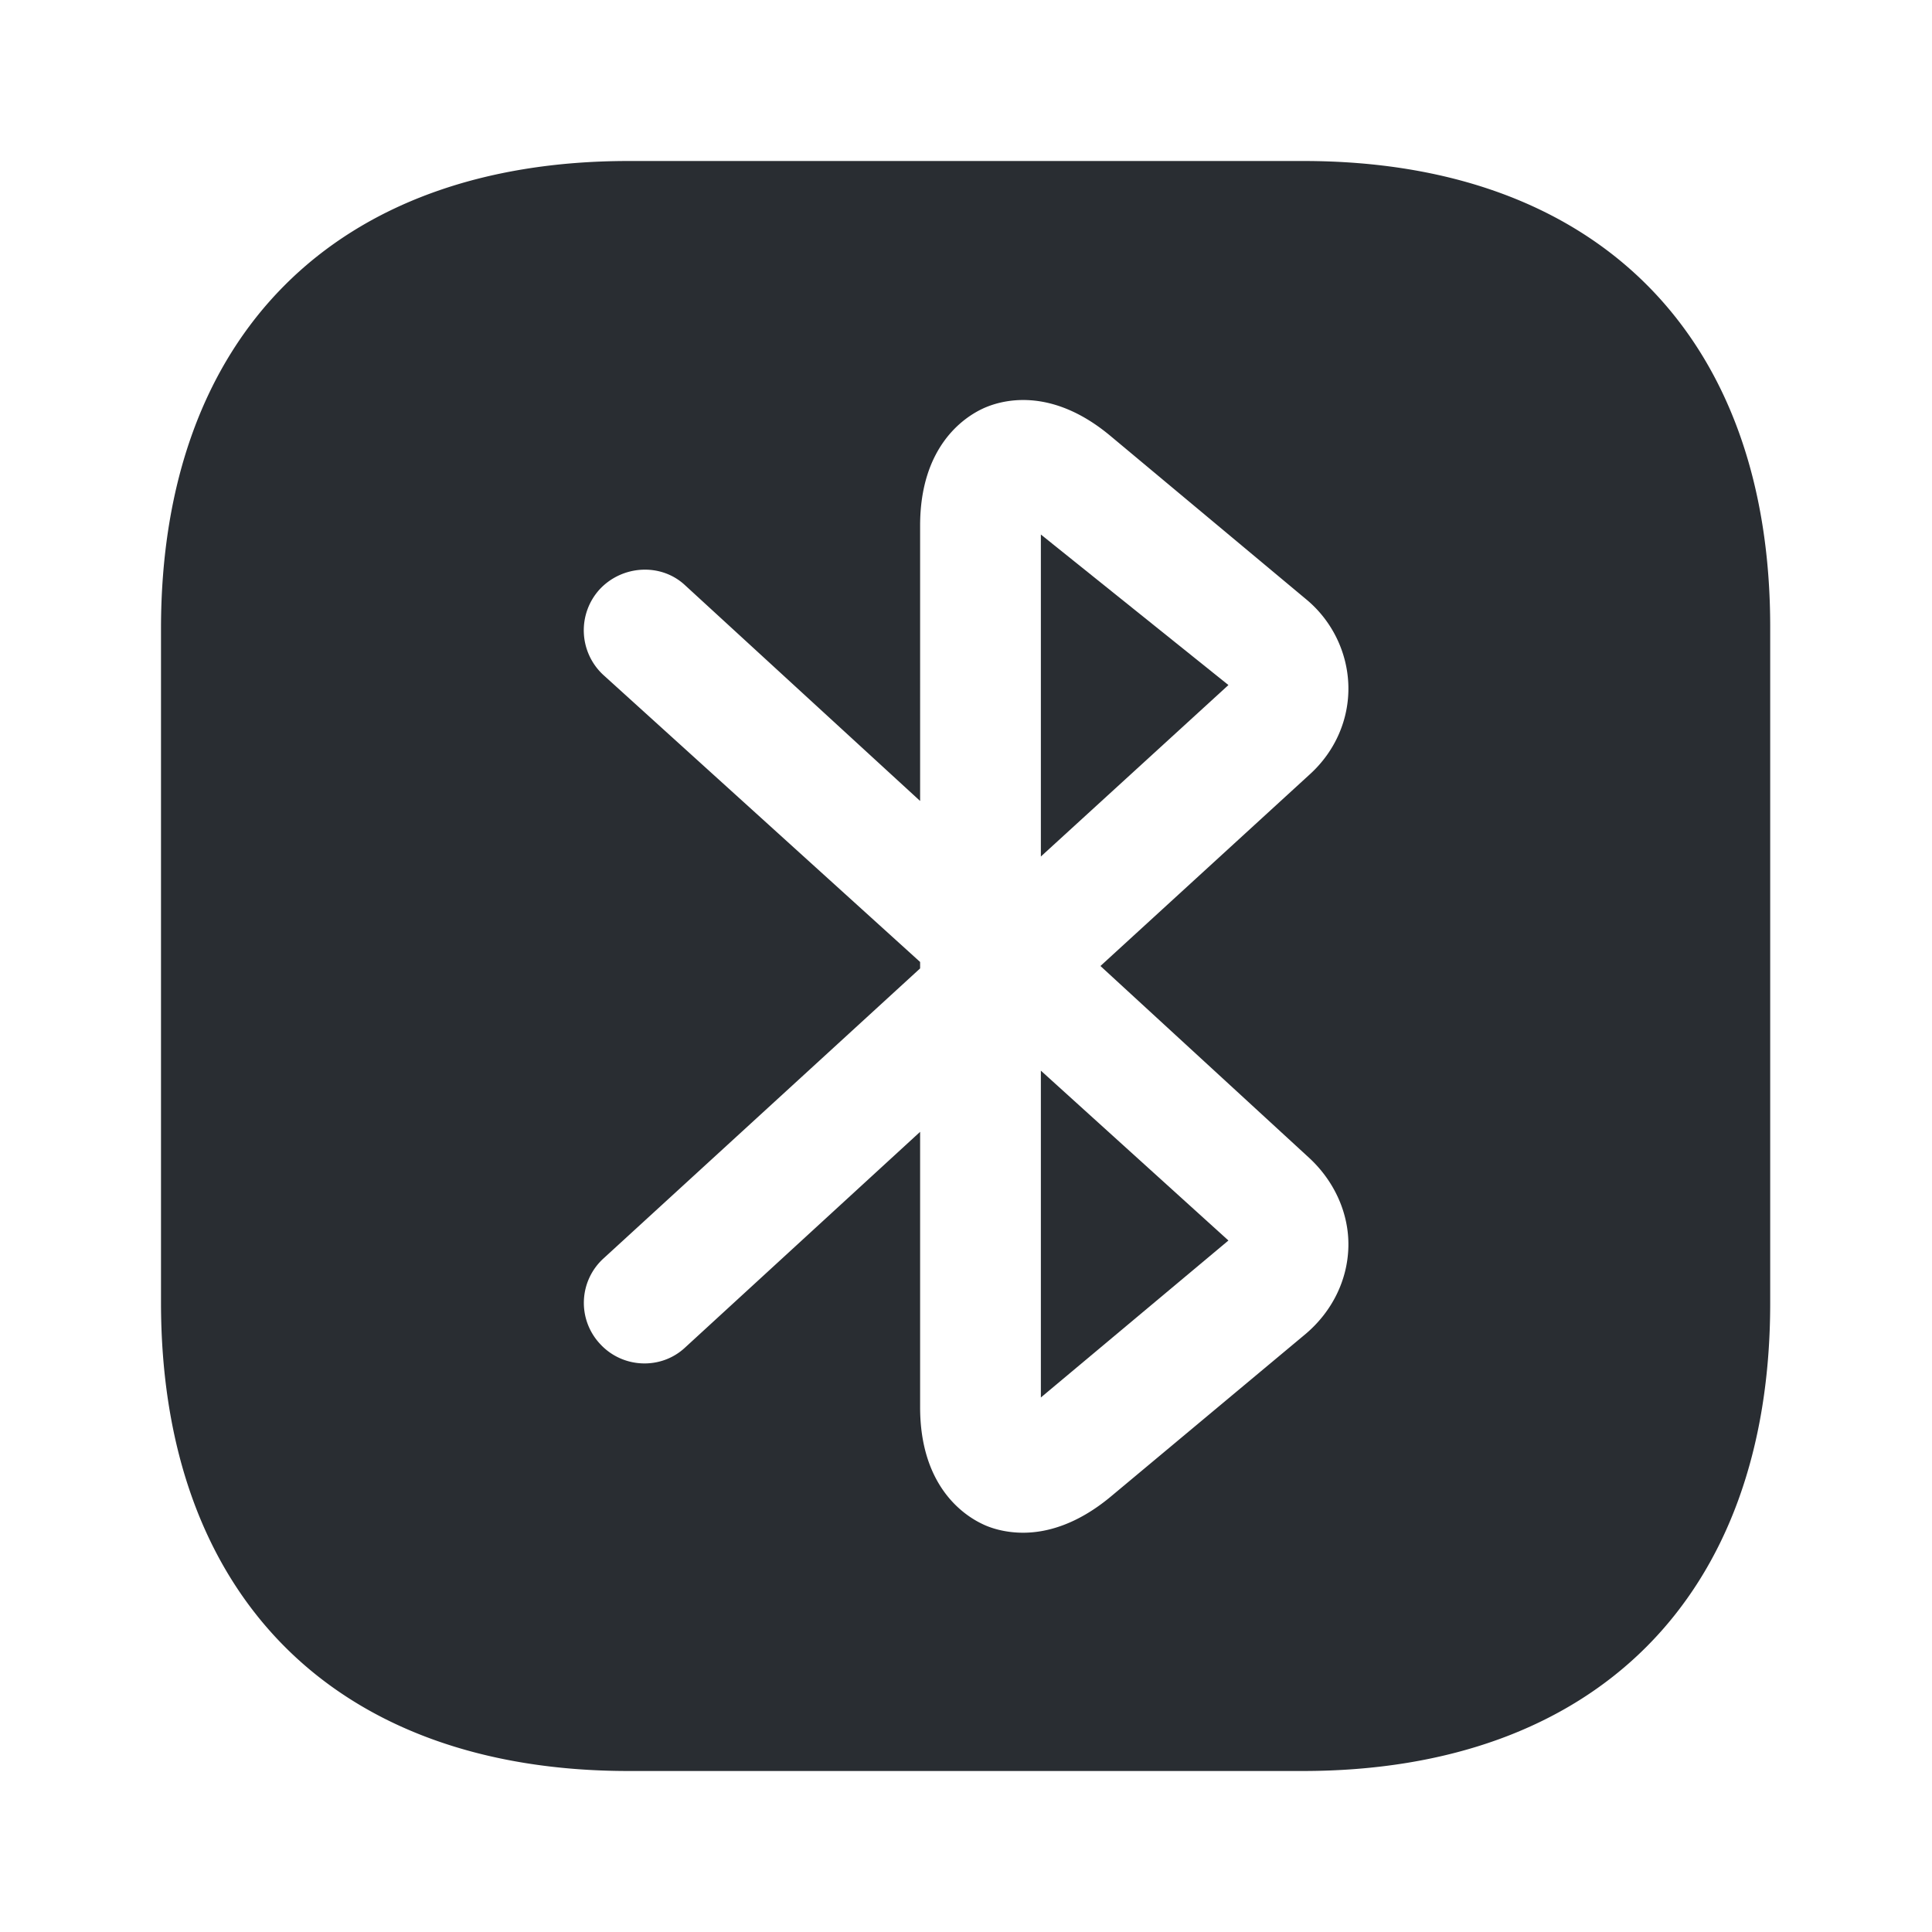 <svg width="24" height="24" fill="none" xmlns="http://www.w3.org/2000/svg"><path d="m12.93 10.64 2.33-2.13-2.33-1.87v4Z" fill="#292D32"/><path d="M16.19 2H7.81C4.17 2 2 4.17 2 7.81v8.37C2 19.83 4.17 22 7.81 22h8.37c3.64 0 5.81-2.17 5.81-5.81V7.81C22 4.17 19.83 2 16.19 2Zm.08 12.39c.31.29.49.69.48 1.1-.01.41-.2.8-.53 1.08l-2.42 2.02c-.42.35-.8.45-1.09.45-.23 0-.41-.06-.51-.11-.23-.11-.77-.47-.77-1.45v-3.42l-2.92 2.68c-.3.28-.78.26-1.06-.05a.746.746 0 0 1 .05-1.06l3.93-3.6v-.08L7.49 8.38a.755.755 0 0 1-.04-1.06c.28-.3.76-.33 1.06-.05l2.92 2.68V6.53c0-.98.54-1.34.77-1.45.23-.11.85-.29 1.6.34l2.42 2.02c.33.27.52.67.53 1.08.01.41-.16.81-.48 1.1L13.67 12l2.6 2.39Z" fill="#292D32"/><path d="m12.93 17.36 2.33-1.95-2.33-2.11v4.06Z" fill="#292D32"/></svg>